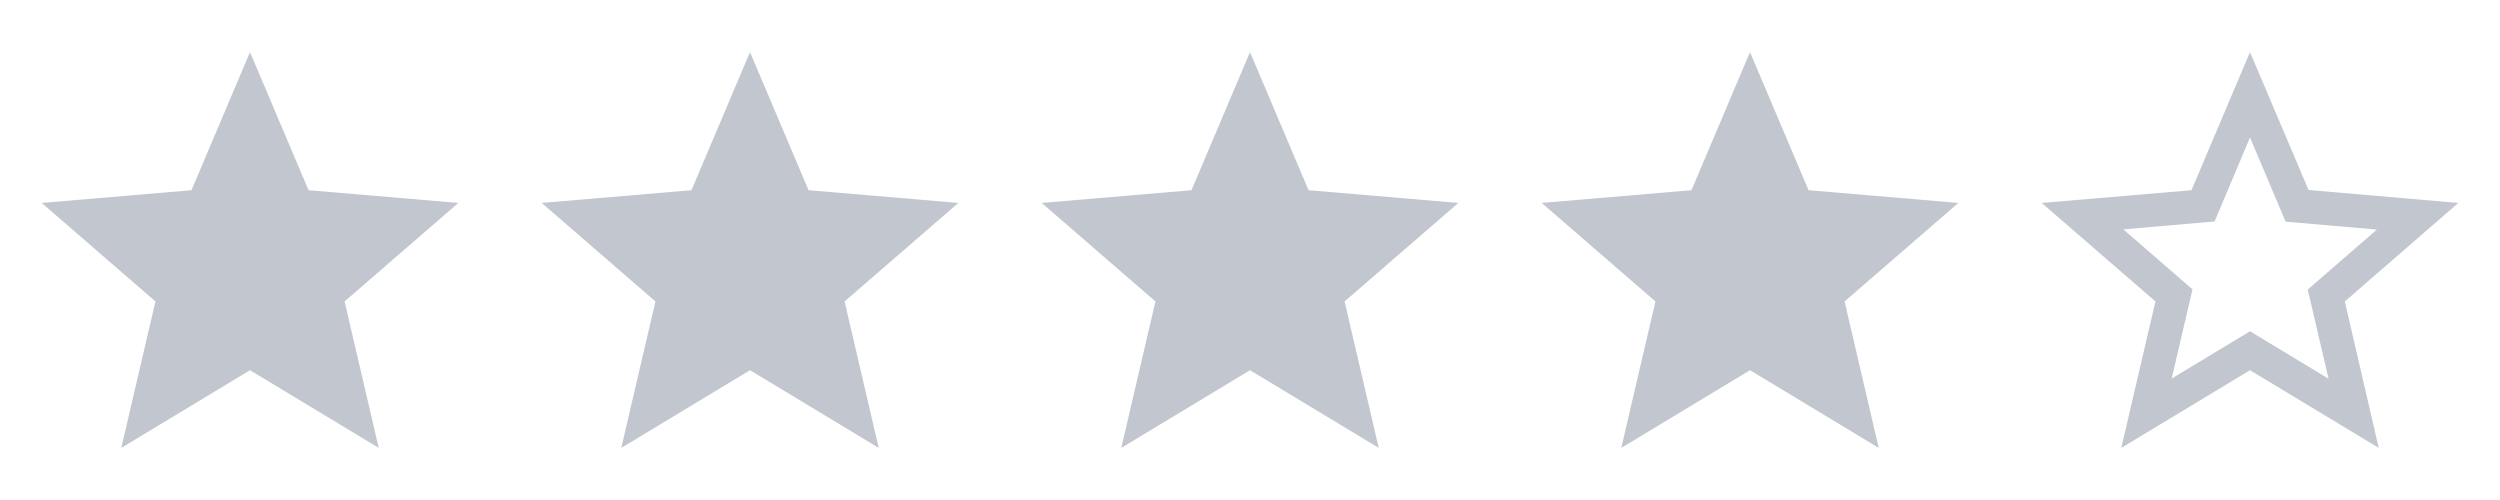 <svg width="100" height="20" viewBox="0 0 100 20" fill="none" xmlns="http://www.w3.org/2000/svg">
<path d="M10 14.808L15.15 17.917L13.784 12.058L18.334 8.117L12.342 7.608L10 2.083L7.659 7.608L1.667 8.117L6.217 12.058L4.85 17.917L10 14.808Z" fill="#C2C7CF"/>
<path d="M30 14.808L35.15 17.917L33.784 12.058L38.334 8.117L32.342 7.608L30 2.083L27.659 7.608L21.667 8.117L26.217 12.058L24.85 17.917L30 14.808Z" fill="#C2C7CF"/>
<path d="M50 14.808L55.15 17.917L53.784 12.058L58.334 8.117L52.342 7.608L50 2.083L47.659 7.608L41.667 8.117L46.217 12.058L44.85 17.917L50 14.808Z" fill="#C2C7CF"/>
<path d="M70 14.808L75.15 17.917L73.784 12.058L78.334 8.117L72.342 7.608L70 2.083L67.659 7.608L61.667 8.117L66.217 12.058L64.85 17.917L70 14.808Z" fill="#C2C7CF"/>
<path d="M98.334 8.117L92.342 7.6L90 2.083L87.659 7.608L81.667 8.117L86.217 12.058L84.85 17.917L90 14.808L95.15 17.917L93.792 12.058L98.334 8.117ZM90 13.25L86.867 15.142L87.7 11.575L84.934 9.175L88.584 8.858L90 5.5L91.425 8.867L95.075 9.183L92.309 11.583L93.142 15.15L90 13.25Z" fill="#C2C7CF"/>
</svg>
